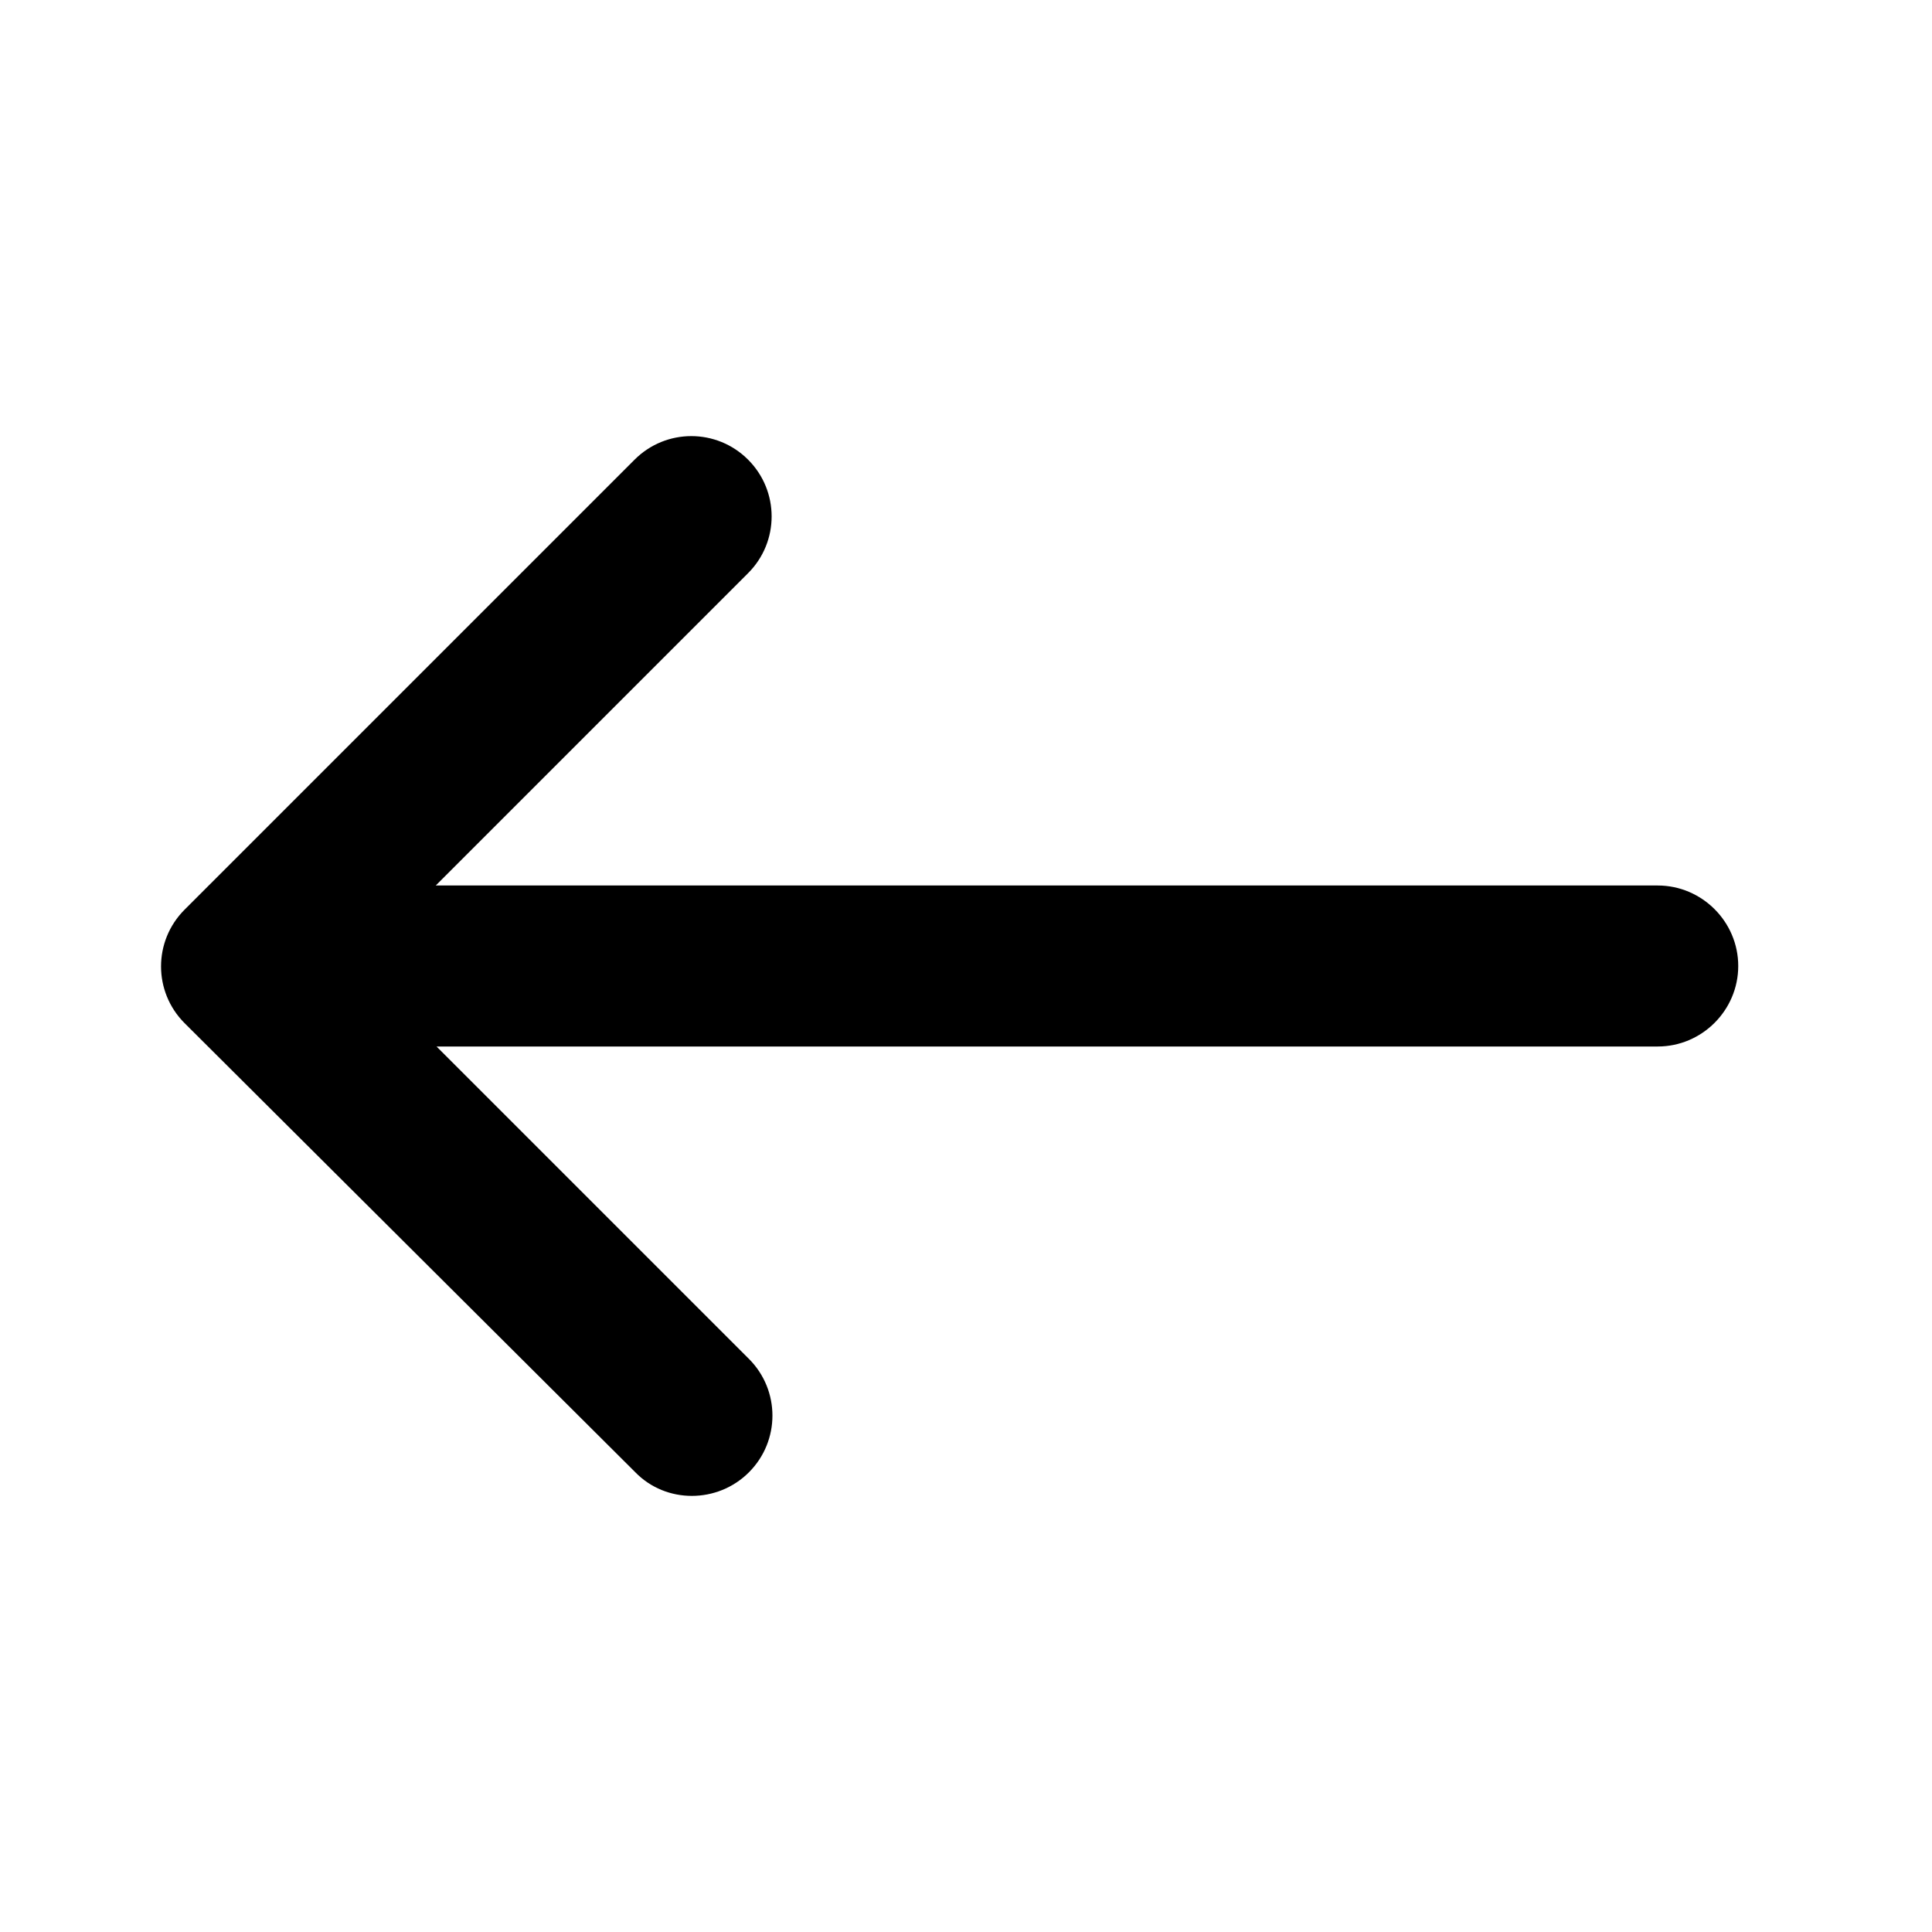 <svg width="24" height="24" viewBox="0 0 24 24" xmlns="http://www.w3.org/2000/svg">
  <path
    d="M9.303 18.29C9.693 17.9 9.693 17.27 9.303 16.88L5.423 13H20.593C21.142 13 21.593 12.55 21.593 12C21.593 11.45 21.142 11 20.593 11H5.413L9.293 7.12C9.683 6.73 9.683 6.1 9.293 5.71C8.903 5.32 8.273 5.32 7.883 5.71L2.293 11.3C1.903 11.69 1.903 12.32 2.293 12.71L7.893 18.29C8.273 18.68 8.913 18.68 9.303 18.29Z"/>
</svg>
